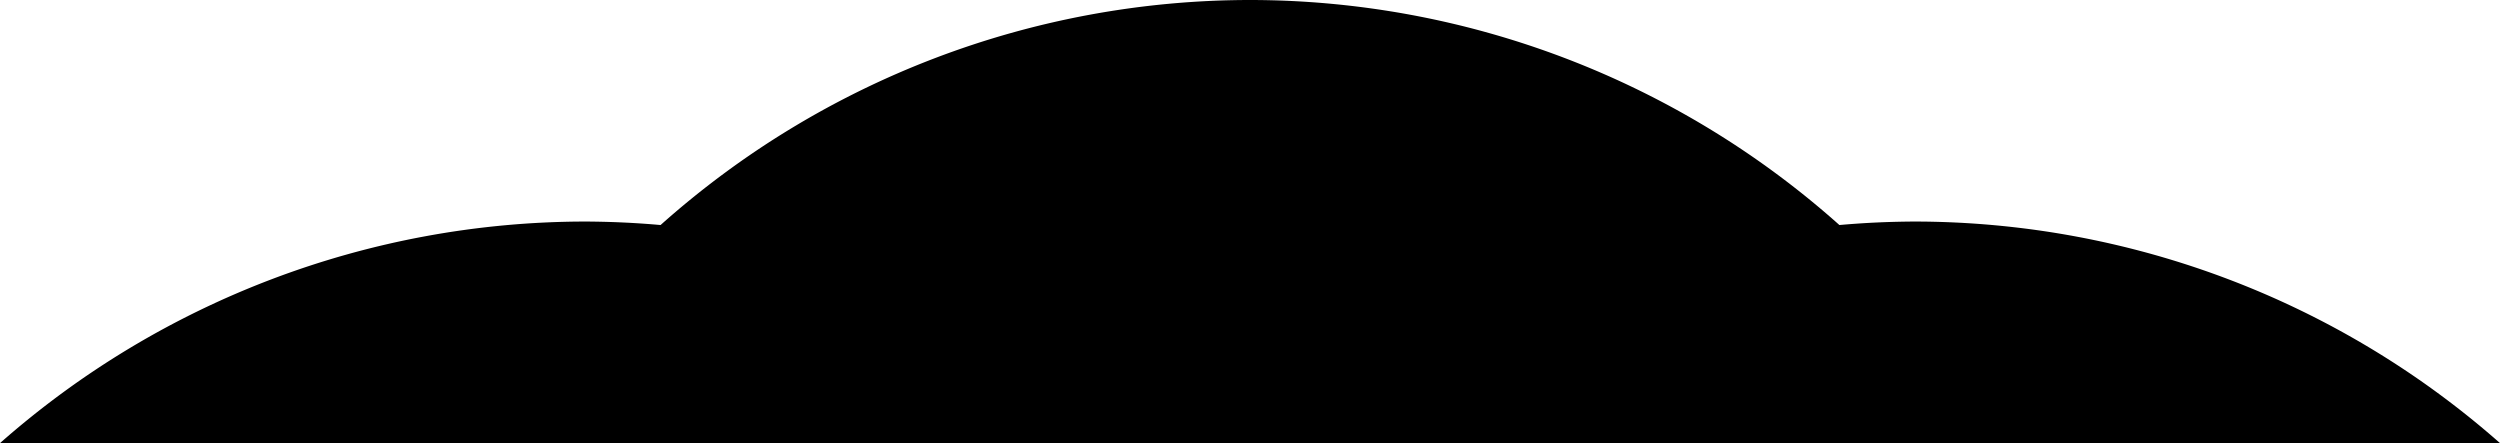 <svg width="282.09" height="50" viewBox="0 0 74.636 13.229" xmlns="http://www.w3.org/2000/svg">
  <path style="fill:#000;fill-opacity:1;stroke:#000;stroke-width:0;stroke-linejoin:bevel;stroke-dasharray:none" d="M103.464 132.292a26.458 26.458 0 0 0-17.474-6.615 26.458 26.458 0 0 0-2.248.104 26.458 26.458 0 0 0-17.596-6.718 26.458 26.458 0 0 0-17.597 6.718 26.458 26.458 0 0 0-2.247-.104 26.458 26.458 0 0 0-17.474 6.615z" transform="translate(-28.828 -119.063)"/>
</svg>
